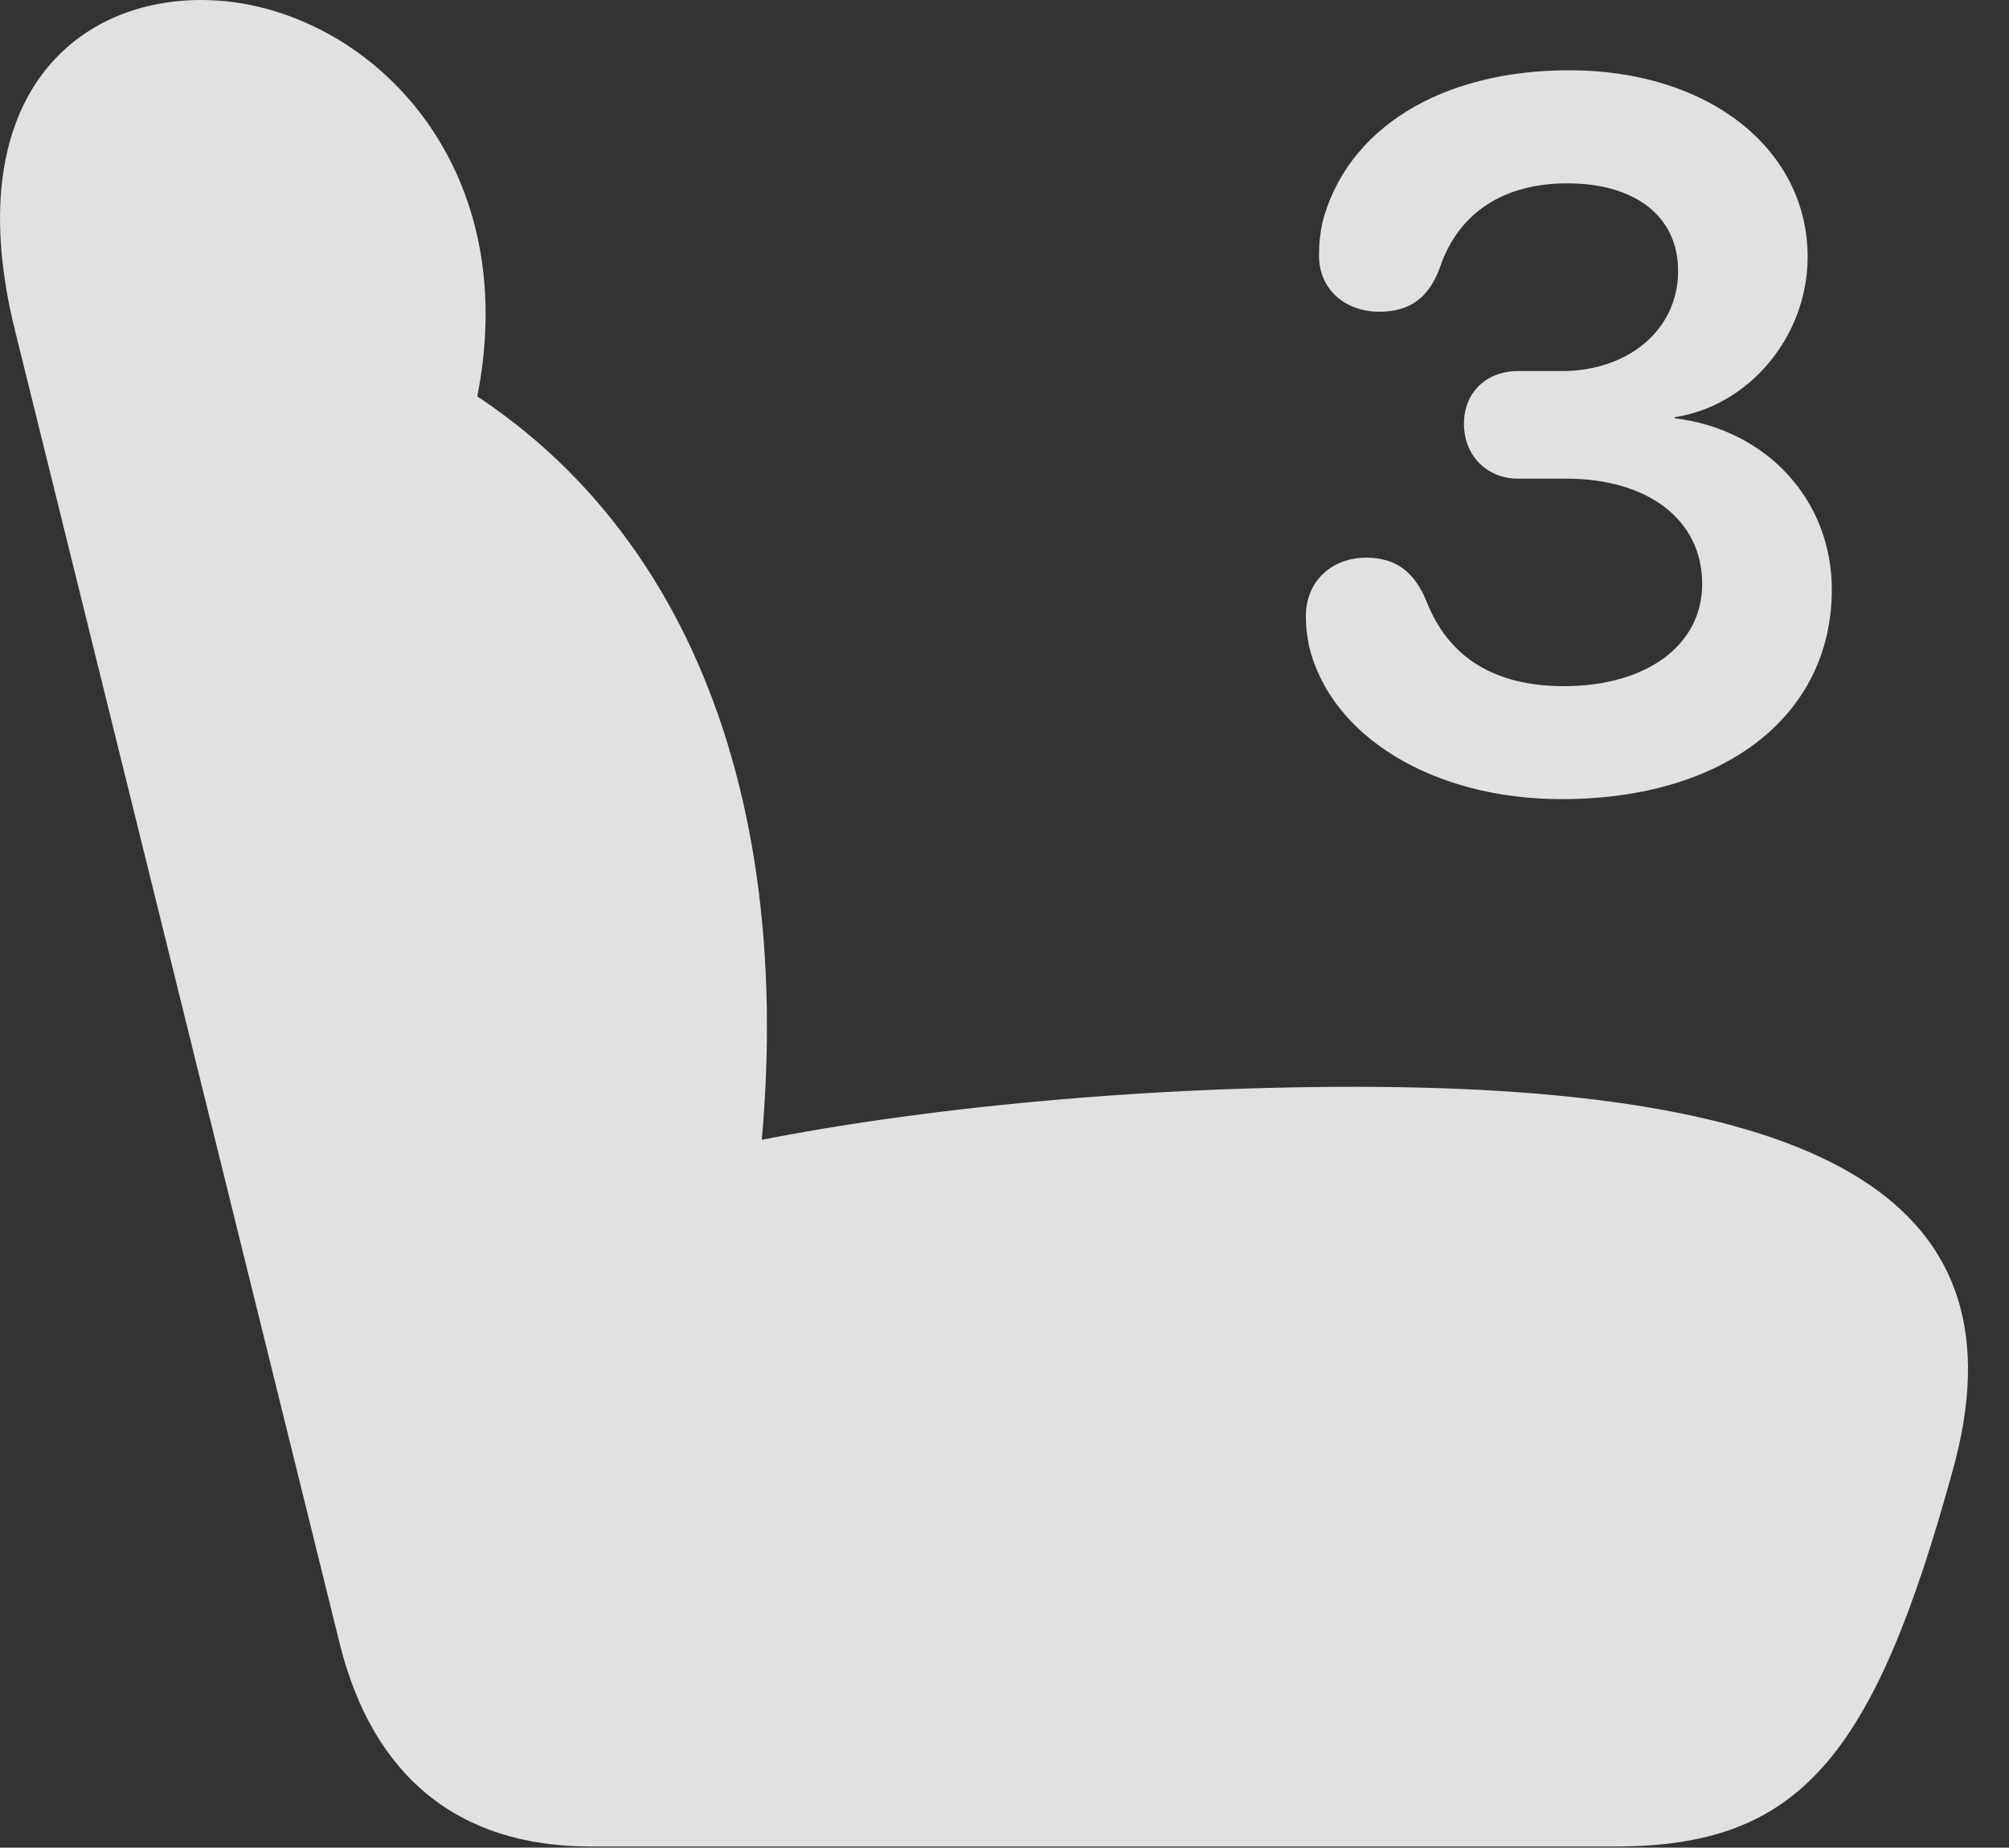 <?xml version="1.0" encoding="UTF-8"?>
<!--Generator: Apple Native CoreSVG 326-->
<!DOCTYPE svg
PUBLIC "-//W3C//DTD SVG 1.1//EN"
       "http://www.w3.org/Graphics/SVG/1.1/DTD/svg11.dtd">
<svg version="1.1" xmlns="http://www.w3.org/2000/svg" xmlns:xlink="http://www.w3.org/1999/xlink" viewBox="0 0 17.869 16.436">
 <rect x="0" y="0" width="17.869" height="16.436" fill="#333333" stroke="none"/>
 <g>
  <rect height="16.436" opacity="0" width="17.869" x="0" y="0"/>
  <path d="M17.367 13.086C18.031 10.713 16.293 9.668 12.045 9.668C10.062 9.668 7.972 9.873 6.41 10.215L6.722 10.635C7.162 7.207 6.137 4.482 3.763 3.242L4.017 4.307C5.023 1.689 3.324 0 1.791 0C0.638 0-0.367 0.908 0.131 2.93L3.021 14.619C3.314 15.801 4.076 16.426 5.248 16.426L14.369 16.426C16 16.426 16.664 15.645 17.367 13.086Z" fill="white" fill-opacity="0.85"/>
  <path d="M13.89 7.109C15.336 7.109 16.293 6.367 16.293 5.244C16.293 4.443 15.707 3.818 14.896 3.721L14.896 3.711C15.551 3.613 16.078 2.998 16.078 2.285C16.078 1.328 15.199 0.625 13.959 0.625C12.806 0.625 11.976 1.152 11.761 1.982C11.742 2.09 11.732 2.148 11.732 2.275C11.732 2.568 11.957 2.773 12.269 2.773C12.543 2.773 12.709 2.646 12.806 2.383C12.973 1.885 13.383 1.631 13.939 1.631C14.545 1.631 14.926 1.924 14.926 2.412C14.926 2.93 14.486 3.301 13.89 3.301L13.5 3.301C13.226 3.301 13.021 3.486 13.021 3.77C13.021 4.053 13.226 4.258 13.5 4.258L13.93 4.258C14.652 4.258 15.14 4.619 15.14 5.195C15.14 5.742 14.642 6.104 13.91 6.104C13.295 6.104 12.885 5.85 12.689 5.352C12.582 5.088 12.416 4.961 12.152 4.961C11.84 4.961 11.615 5.176 11.615 5.479C11.615 5.596 11.625 5.645 11.644 5.752C11.84 6.553 12.748 7.109 13.89 7.109Z" fill="white" fill-opacity="0.85"/>
 </g>
</svg>
